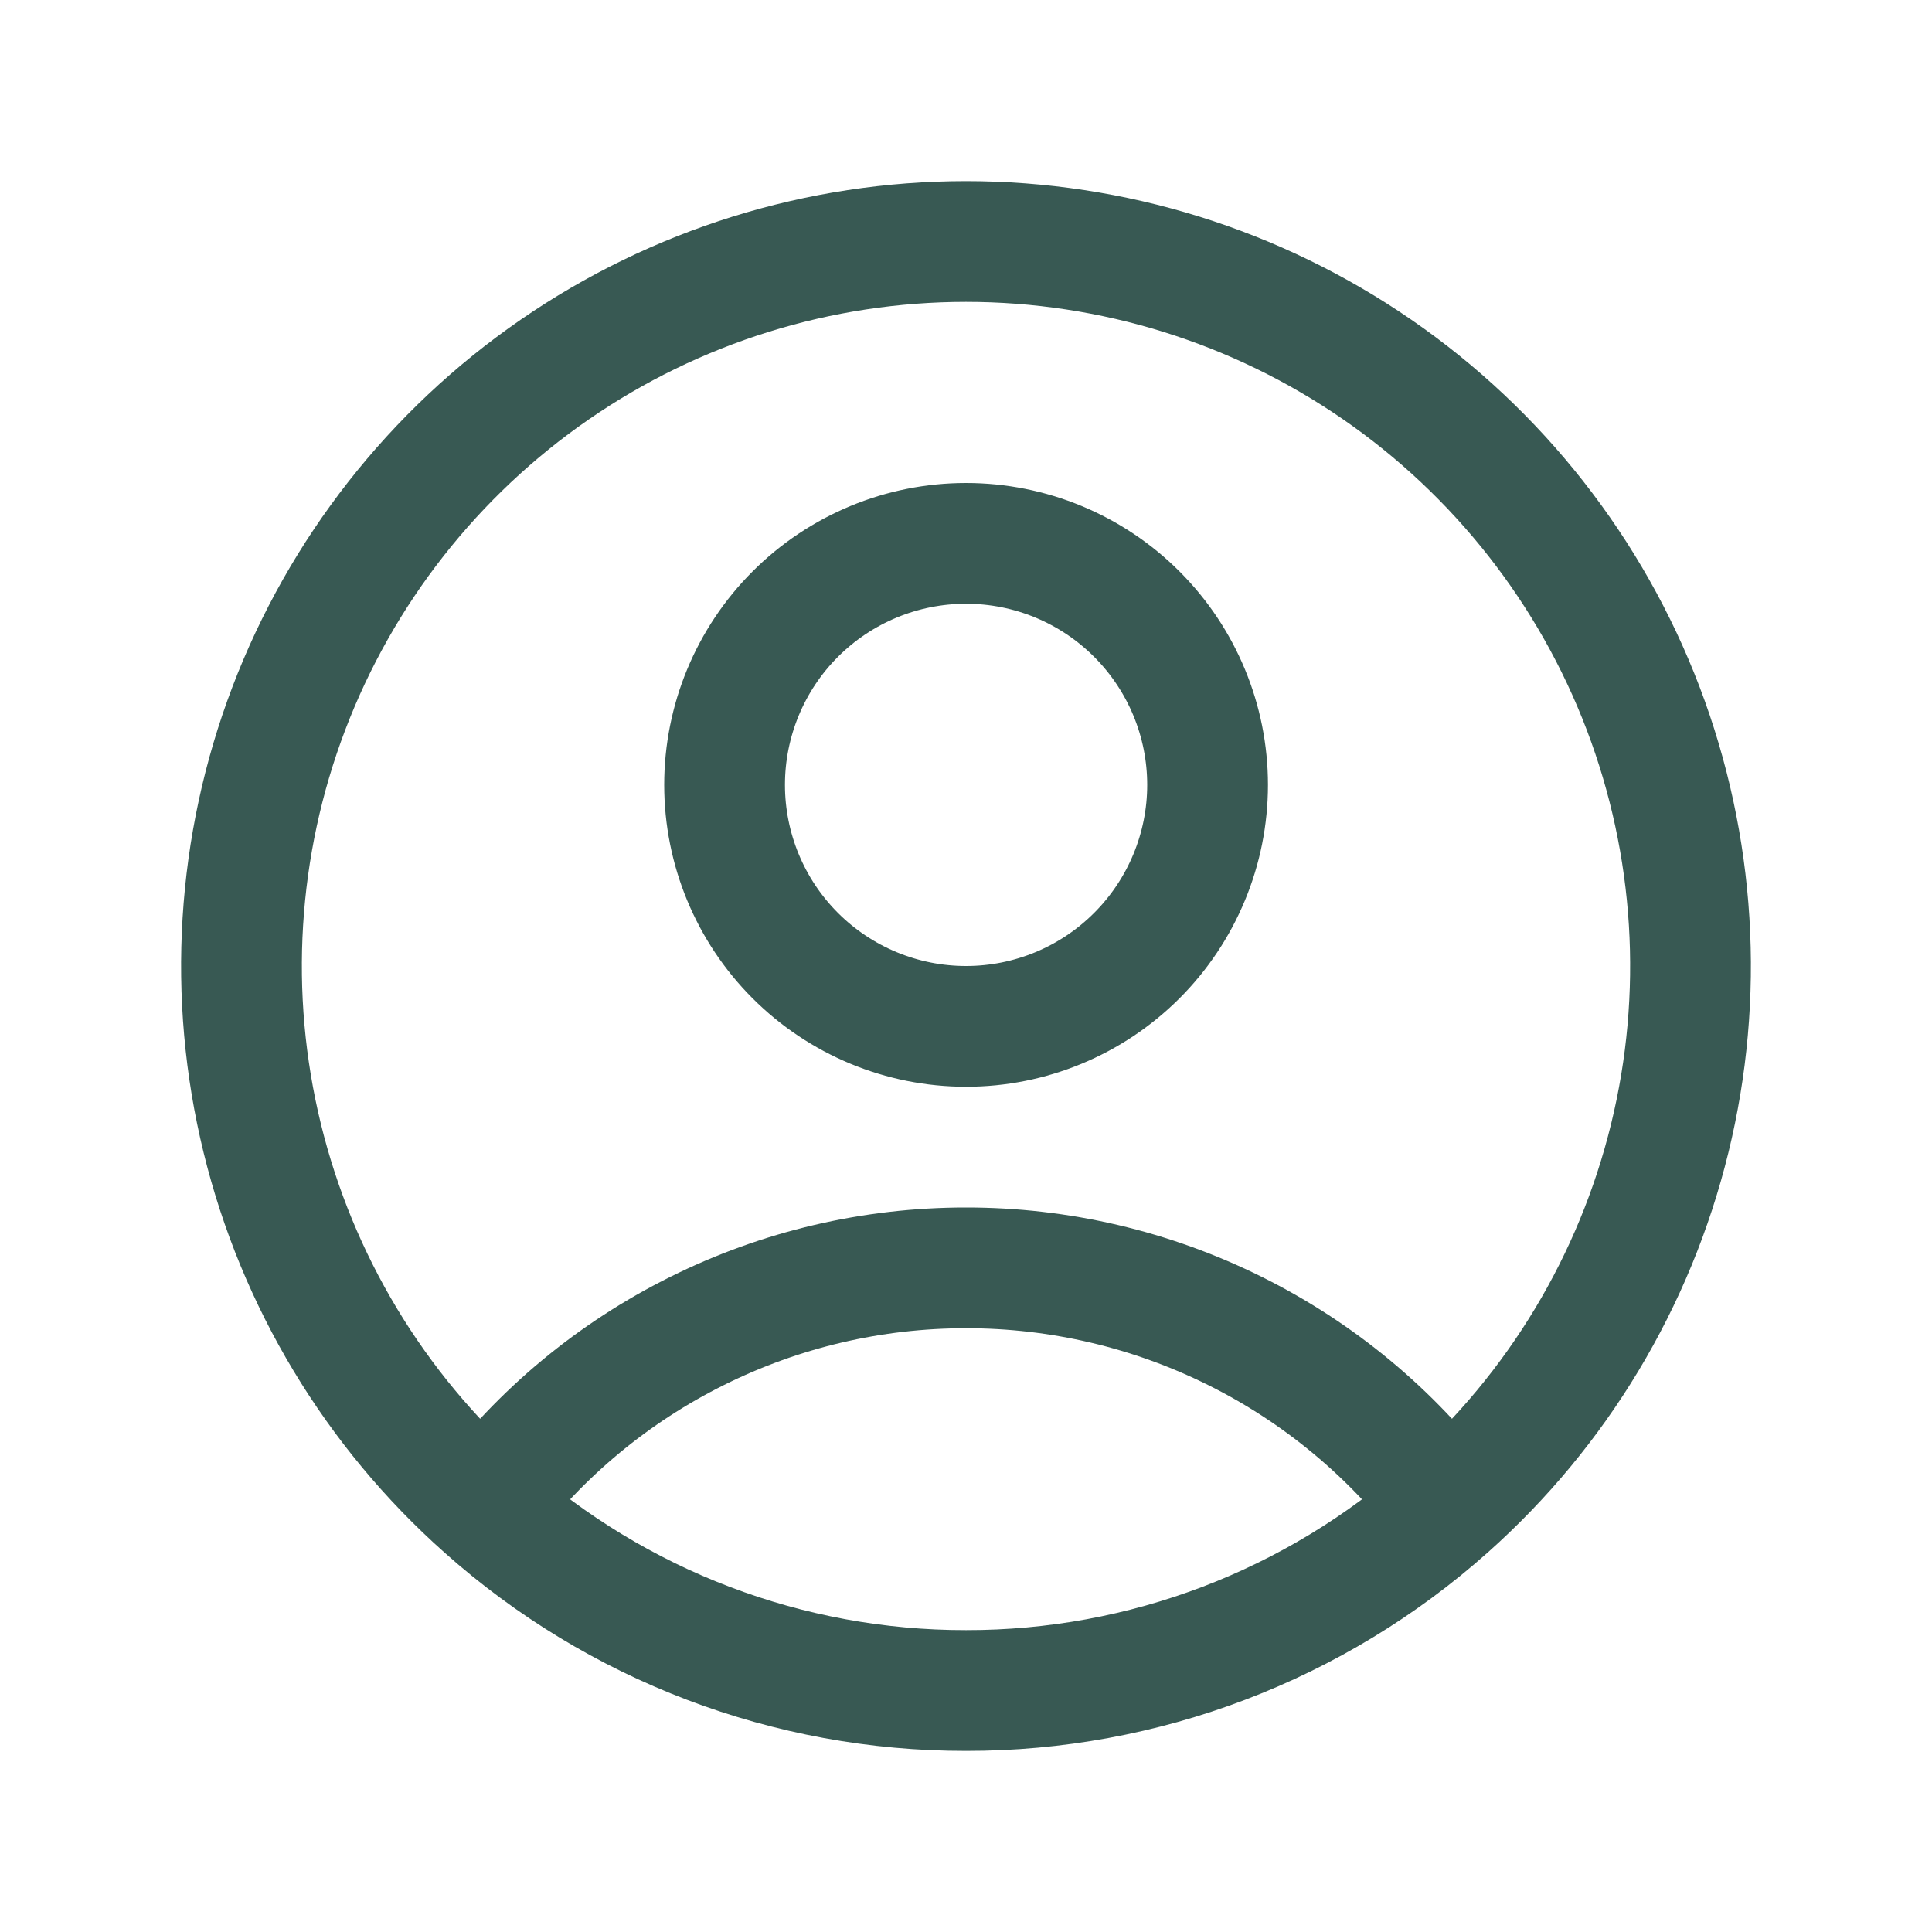 <svg width="24" height="24" viewBox="0 0 24 24" fill="none" xmlns="http://www.w3.org/2000/svg">
<path d="M17.983 18.725C17.284 17.8 16.38 17.05 15.342 16.534C14.303 16.017 13.16 15.749 12.001 15.75C10.841 15.749 9.697 16.017 8.659 16.534C7.621 17.05 6.717 17.8 6.019 18.725M17.983 18.725C19.346 17.512 20.308 15.914 20.742 14.141C21.176 12.369 21.061 10.506 20.412 8.8C19.763 7.095 18.611 5.627 17.109 4.591C15.607 3.555 13.825 3 12 3C10.175 3 8.393 3.555 6.891 4.591C5.389 5.627 4.237 7.095 3.588 8.8C2.939 10.506 2.824 12.369 3.258 14.141C3.692 15.914 4.655 17.512 6.019 18.725M17.983 18.725C16.336 20.193 14.206 21.003 12.001 21C9.795 21.003 7.665 20.193 6.019 18.725M15.001 9.75C15.001 10.546 14.684 11.309 14.122 11.871C13.559 12.434 12.796 12.75 12.001 12.75C11.205 12.75 10.442 12.434 9.879 11.871C9.317 11.309 9.001 10.546 9.001 9.75C9.001 8.954 9.317 8.191 9.879 7.629C10.442 7.066 11.205 6.75 12.001 6.75C12.796 6.75 13.559 7.066 14.122 7.629C14.684 8.191 15.001 8.954 15.001 9.75Z" stroke="#385953" stroke-width="1.5" stroke-linecap="round" stroke-linejoin="round"/>
</svg>
